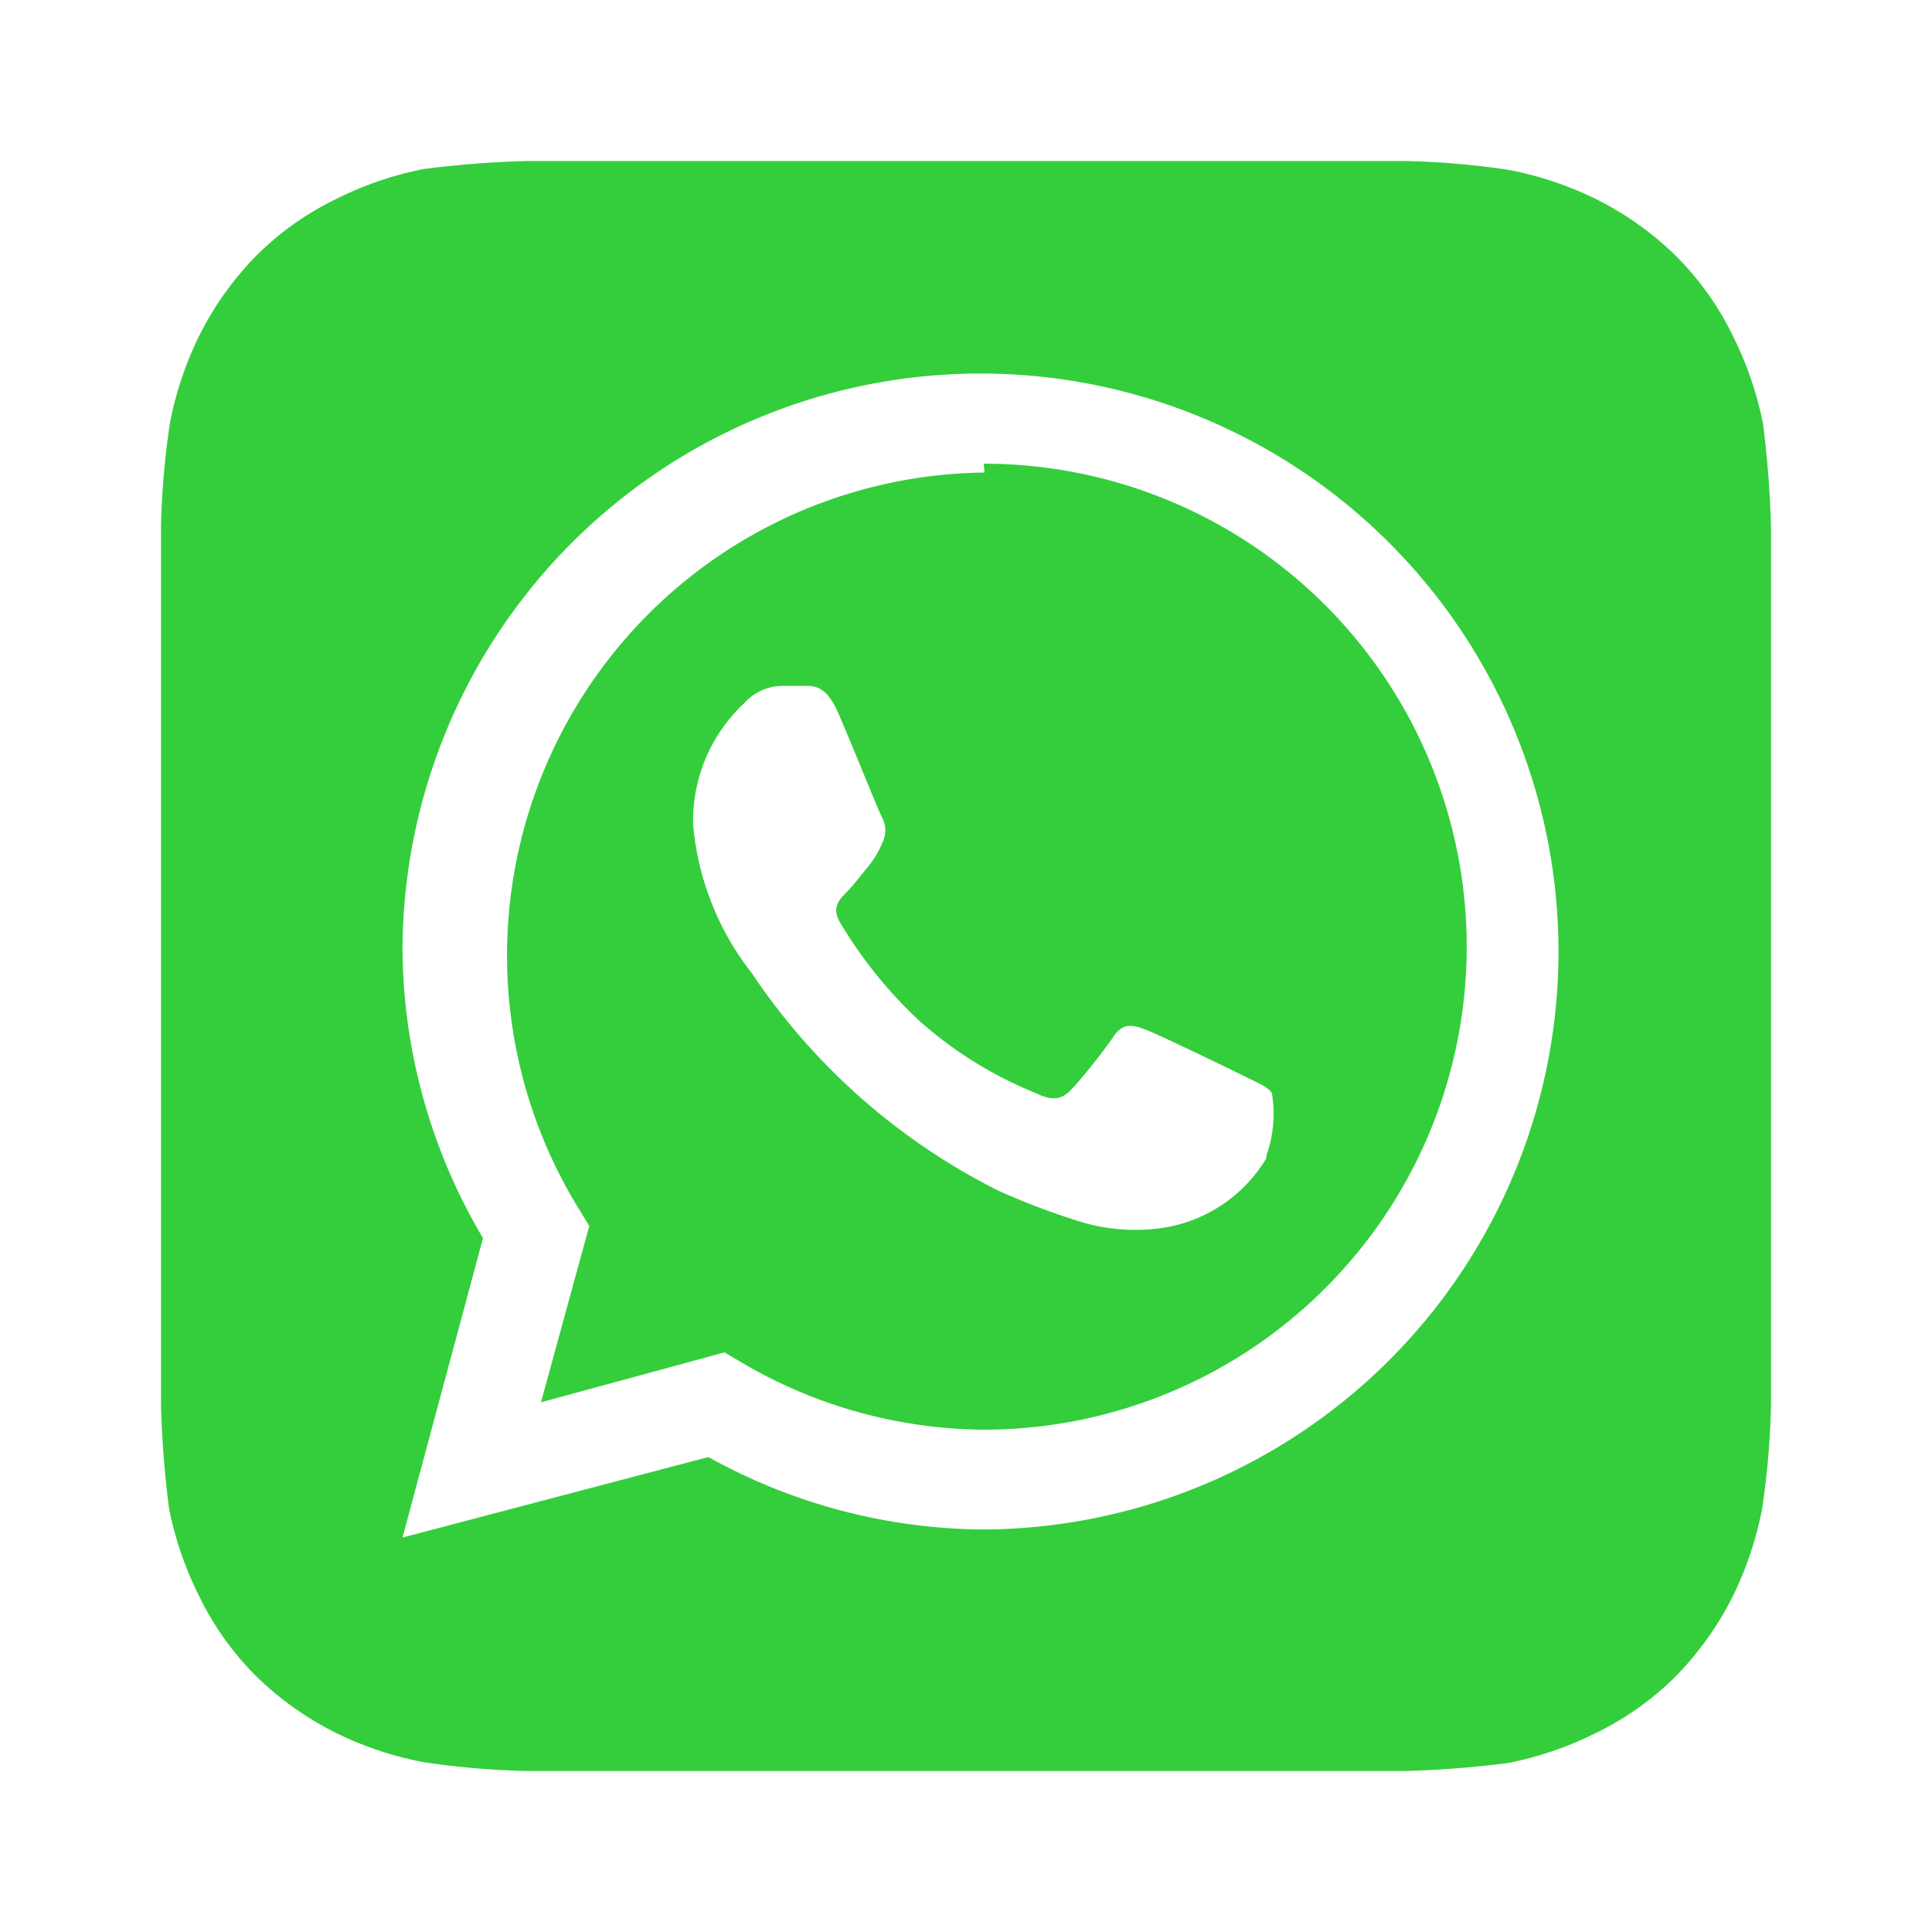 <svg xmlns="http://www.w3.org/2000/svg" data-name="Layer 1" viewBox="0 0 24 24"><path fill="#34CE3C" d="M22,6.55a12.61,12.61,0,0,0-.1-1.29,4.29,4.29,0,0,0-.37-1.08,3.66,3.66,0,0,0-.71-1,3.91,3.91,0,0,0-1-.71,4.28,4.28,0,0,0-1.08-.36A10.21,10.21,0,0,0,17.46,2H6.55a12.61,12.61,0,0,0-1.29.1,4.29,4.29,0,0,0-1.08.37,3.66,3.66,0,0,0-1,.71,3.91,3.91,0,0,0-.71,1,4.28,4.28,0,0,0-.36,1.08A10.21,10.21,0,0,0,2,6.54C2,6.73,2,7,2,7.08v9.84c0,.11,0,.35,0,.53a12.61,12.61,0,0,0,.1,1.29,4.29,4.29,0,0,0,.37,1.08,3.66,3.66,0,0,0,.71,1,3.91,3.91,0,0,0,1,.71,4.28,4.28,0,0,0,1.08.36A10.21,10.21,0,0,0,6.54,22H17.45a12.61,12.61,0,0,0,1.29-.1,4.29,4.29,0,0,0,1.08-.37,3.66,3.66,0,0,0,1-.71,3.91,3.91,0,0,0,.71-1,4.28,4.28,0,0,0,.36-1.08A10.21,10.21,0,0,0,22,17.46c0-.19,0-.43,0-.54V7.08C22,7,22,6.73,22,6.55ZM12.23,19h0A7.12,7.12,0,0,1,8.8,18.1L5,19.1l1-3.72a7.11,7.11,0,0,1-1-3.58A7.18,7.18,0,1,1,12.23,19Zm0-13.13A6,6,0,0,0,7.18,15l.14.23-.6,2.19L9,16.8l.22.13a6,6,0,0,0,3,.83h0a6,6,0,0,0,6-6,6,6,0,0,0-6-6Zm3.5,8.52a1.82,1.82,0,0,1-1.21.85,2.33,2.33,0,0,1-1.12-.07,8.9,8.9,0,0,1-1-.38,8,8,0,0,1-3.06-2.7,3.48,3.48,0,0,1-.73-1.85,2,2,0,0,1,.63-1.5.65.65,0,0,1,.48-.22H10c.11,0,.26,0,.4.31s.51,1.24.56,1.33a.34.34,0,0,1,0,.31,1.14,1.14,0,0,1-.18.3c-.09.11-.19.24-.27.32s-.18.18-.08.36a5.56,5.56,0,0,0,1,1.24,5,5,0,0,0,1.44.89c.18.09.29.08.39,0s.45-.52.57-.7.24-.15.4-.09,1.05.49,1.23.58.29.13.34.21A1.56,1.56,0,0,1,15.73,14.36Z"/></svg>